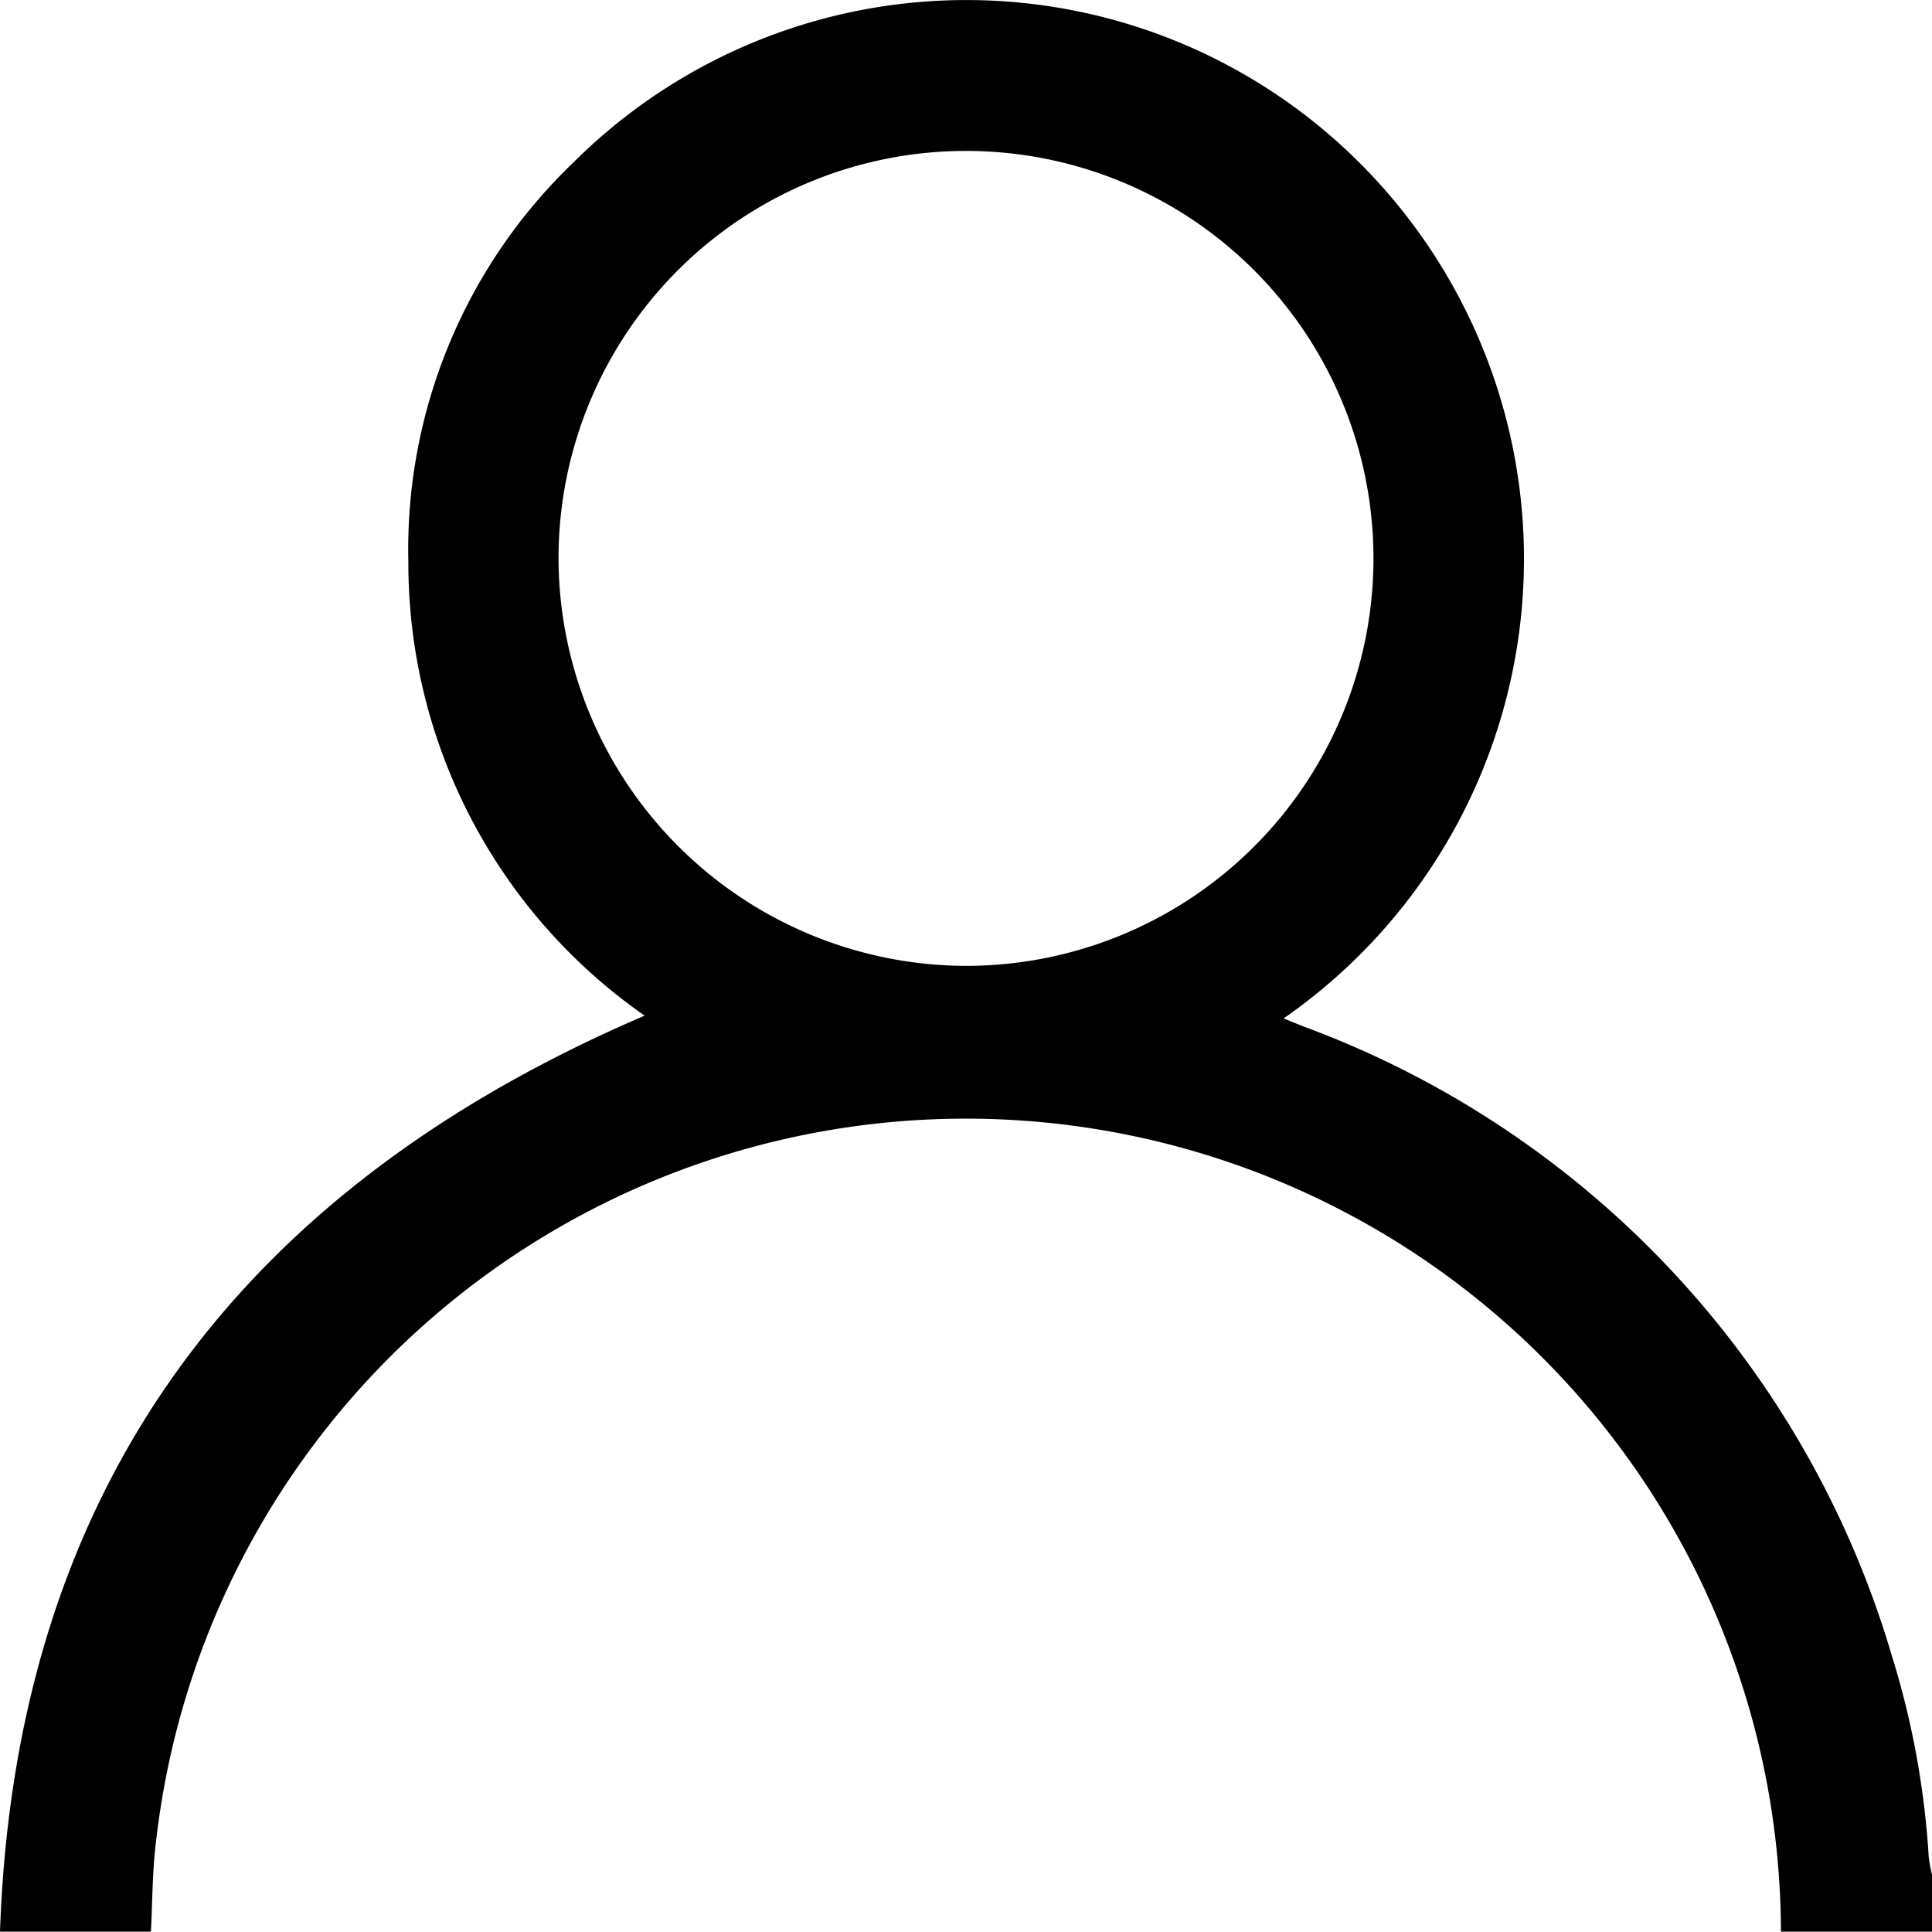 <svg xmlns="http://www.w3.org/2000/svg" width="28.368" height="28.363" viewBox="0 0 28.368 28.363">
    <path d="M26.15 28.363a11.968 11.968 0 0 0-23.865-1.271c-.049.42-.047.847-.069 1.271H0c.226-6.549 3.546-10.911 9.465-13.45a8.1 8.1 0 0 1-3.469-6.655 7.871 7.871 0 0 1 2.425-5.874 8.17 8.17 0 0 1 11.555.02c.041.04.081.081.12.123a8.213 8.213 0 0 1-1.249 12.427l.309.124a14.089 14.089 0 0 1 8.621 9.229 12.475 12.475 0 0 1 .543 2.959 2.316 2.316 0 0 0 .049.266v.833zM14.158 14.182A5.983 5.983 0 1 0 8.201 8.16a6 6 0 0 0 5.957 6.022z"/>
</svg>
